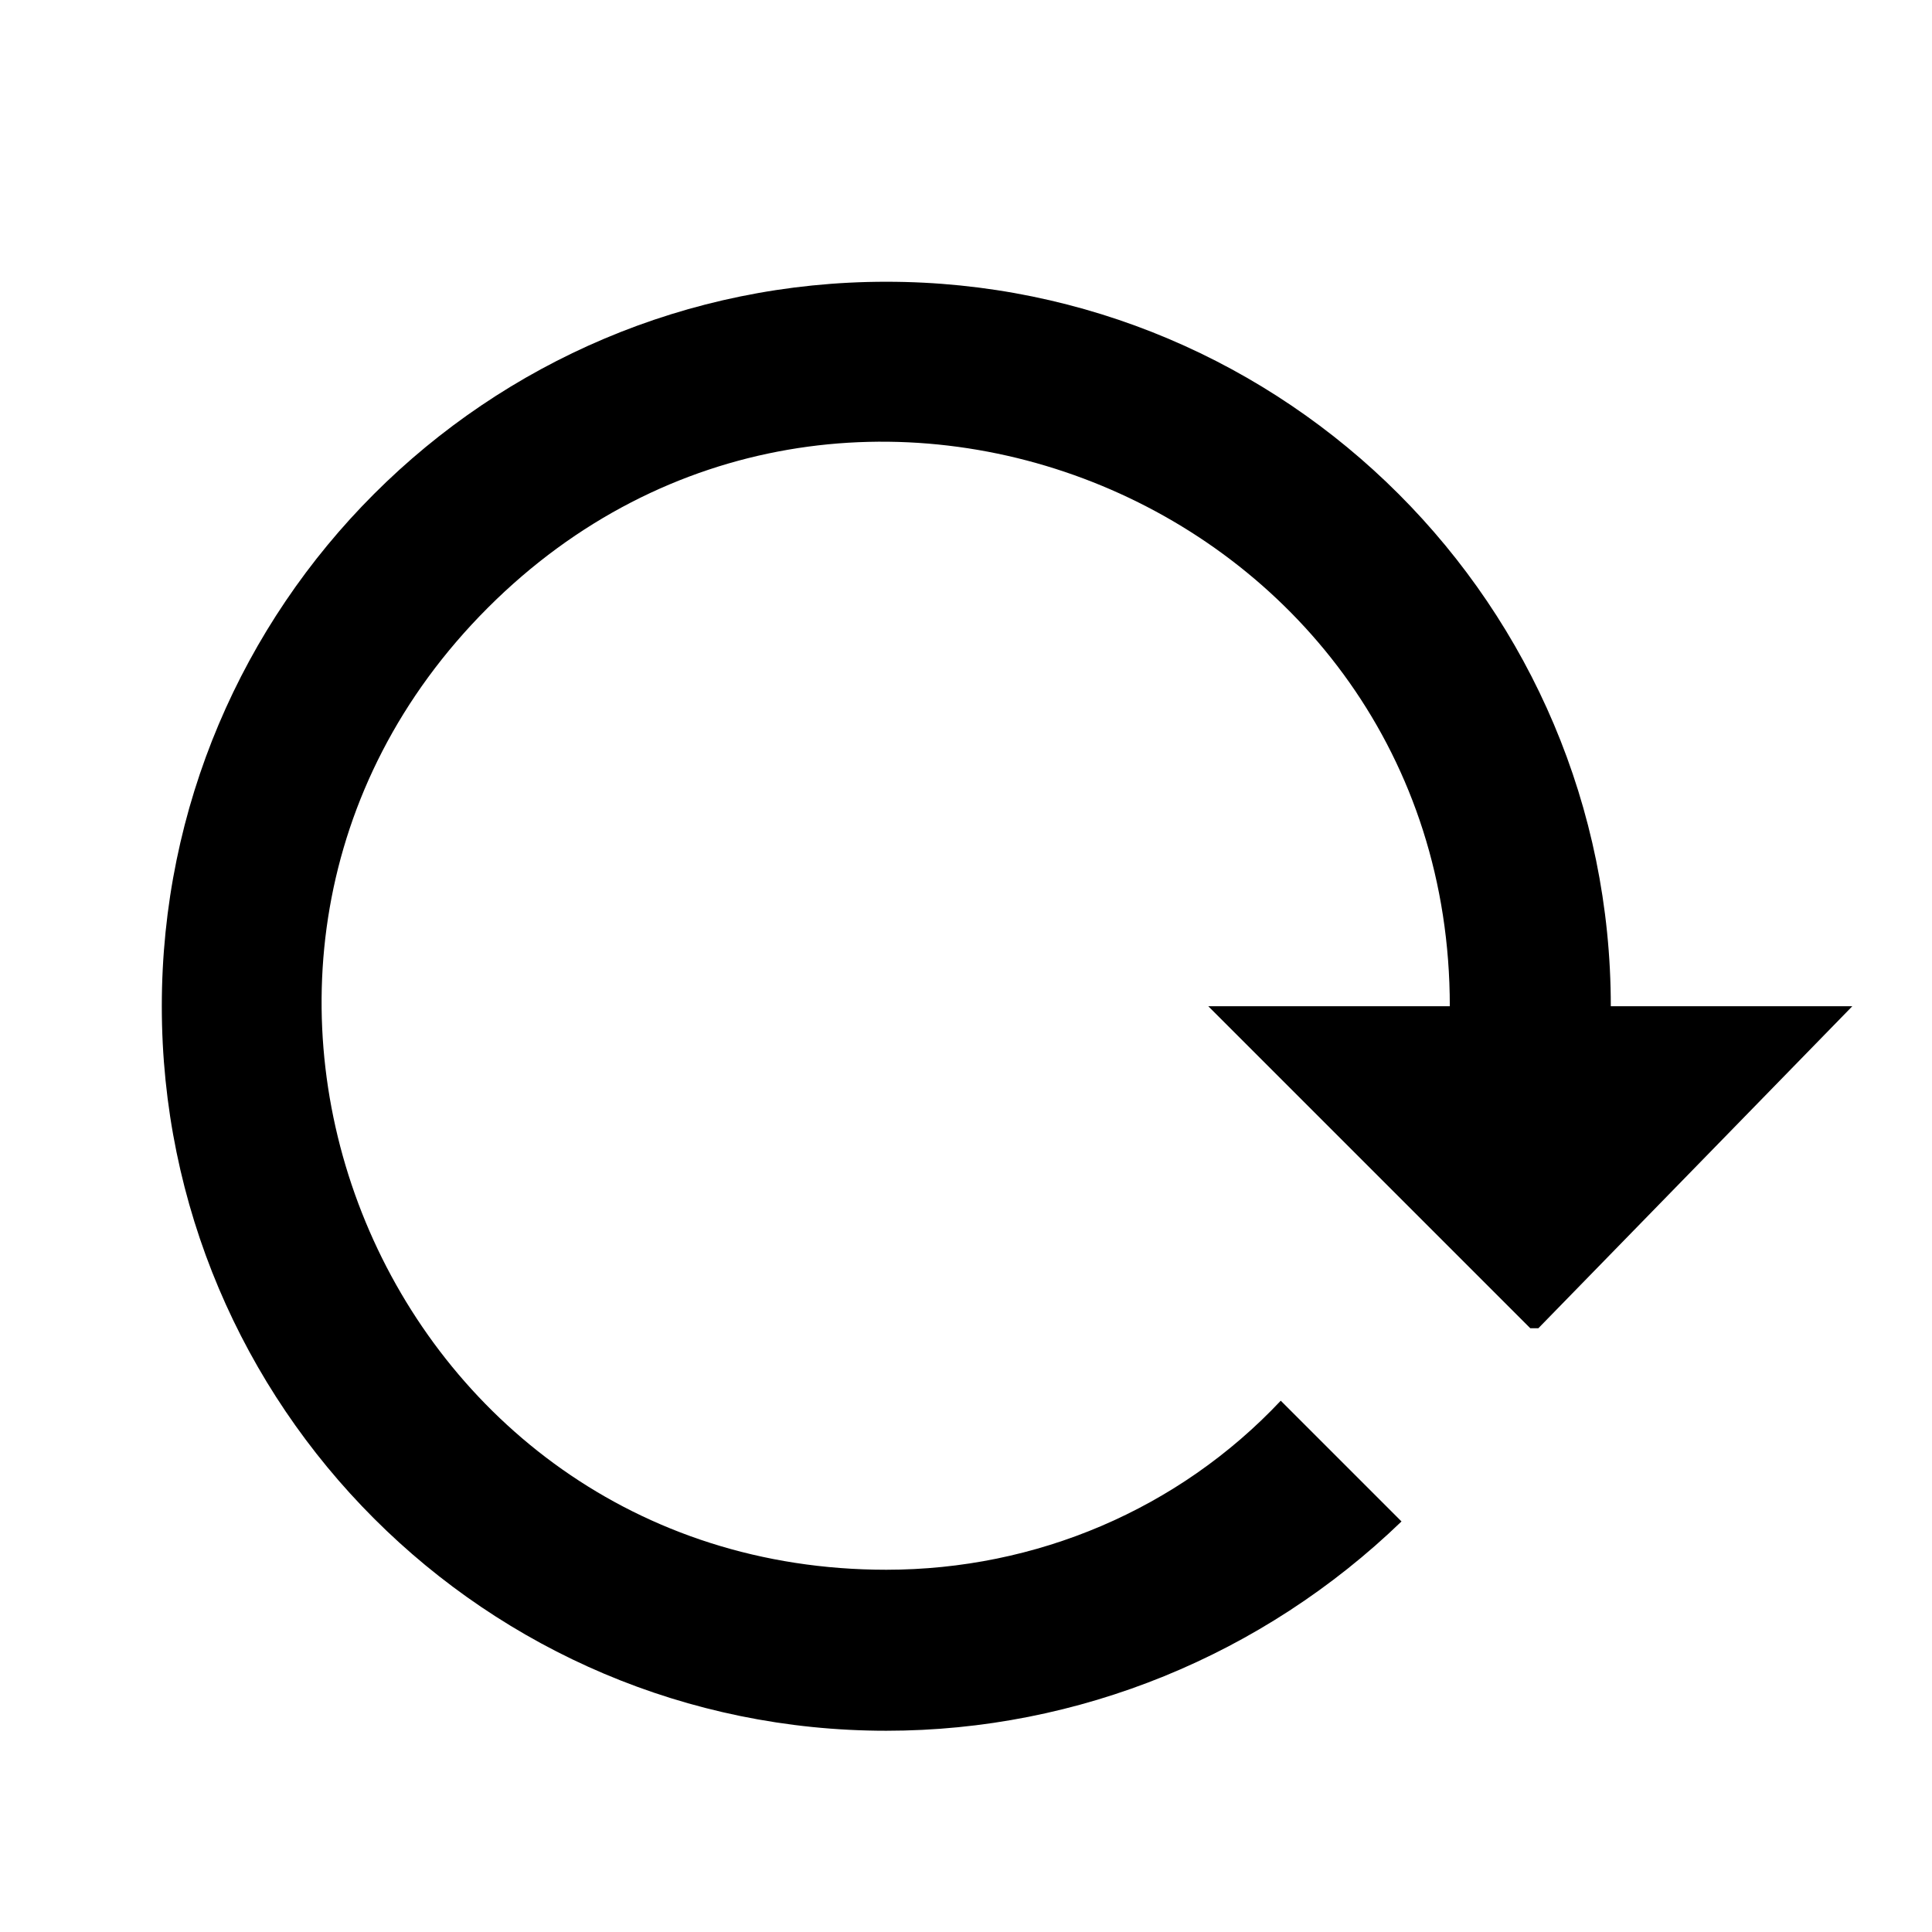 <svg width="24" height="24" viewBox="0 0 24 24" fill="none" xmlns="http://www.w3.org/2000/svg">
  <path
    d="M2.01 12.5C2.01 17.47 6.04 21.5 11.01 21.5C13.4 21.5 15.69 20.56 17.41 18.9L15.91 17.4C14.64 18.75 12.87 19.5 11.01 19.5C4.77 19.5 1.65 11.96 6.06 7.55C10.47 3.14 18.01 6.27 18.01 12.5H15.01L19.01 16.5H19.11L23.01 12.5H20.01C20.01 7.53 15.98 3.5 11.01 3.5C6.04 3.5 2.01 7.53 2.01 12.5Z"
    fill="currentColor"/>
</svg>
